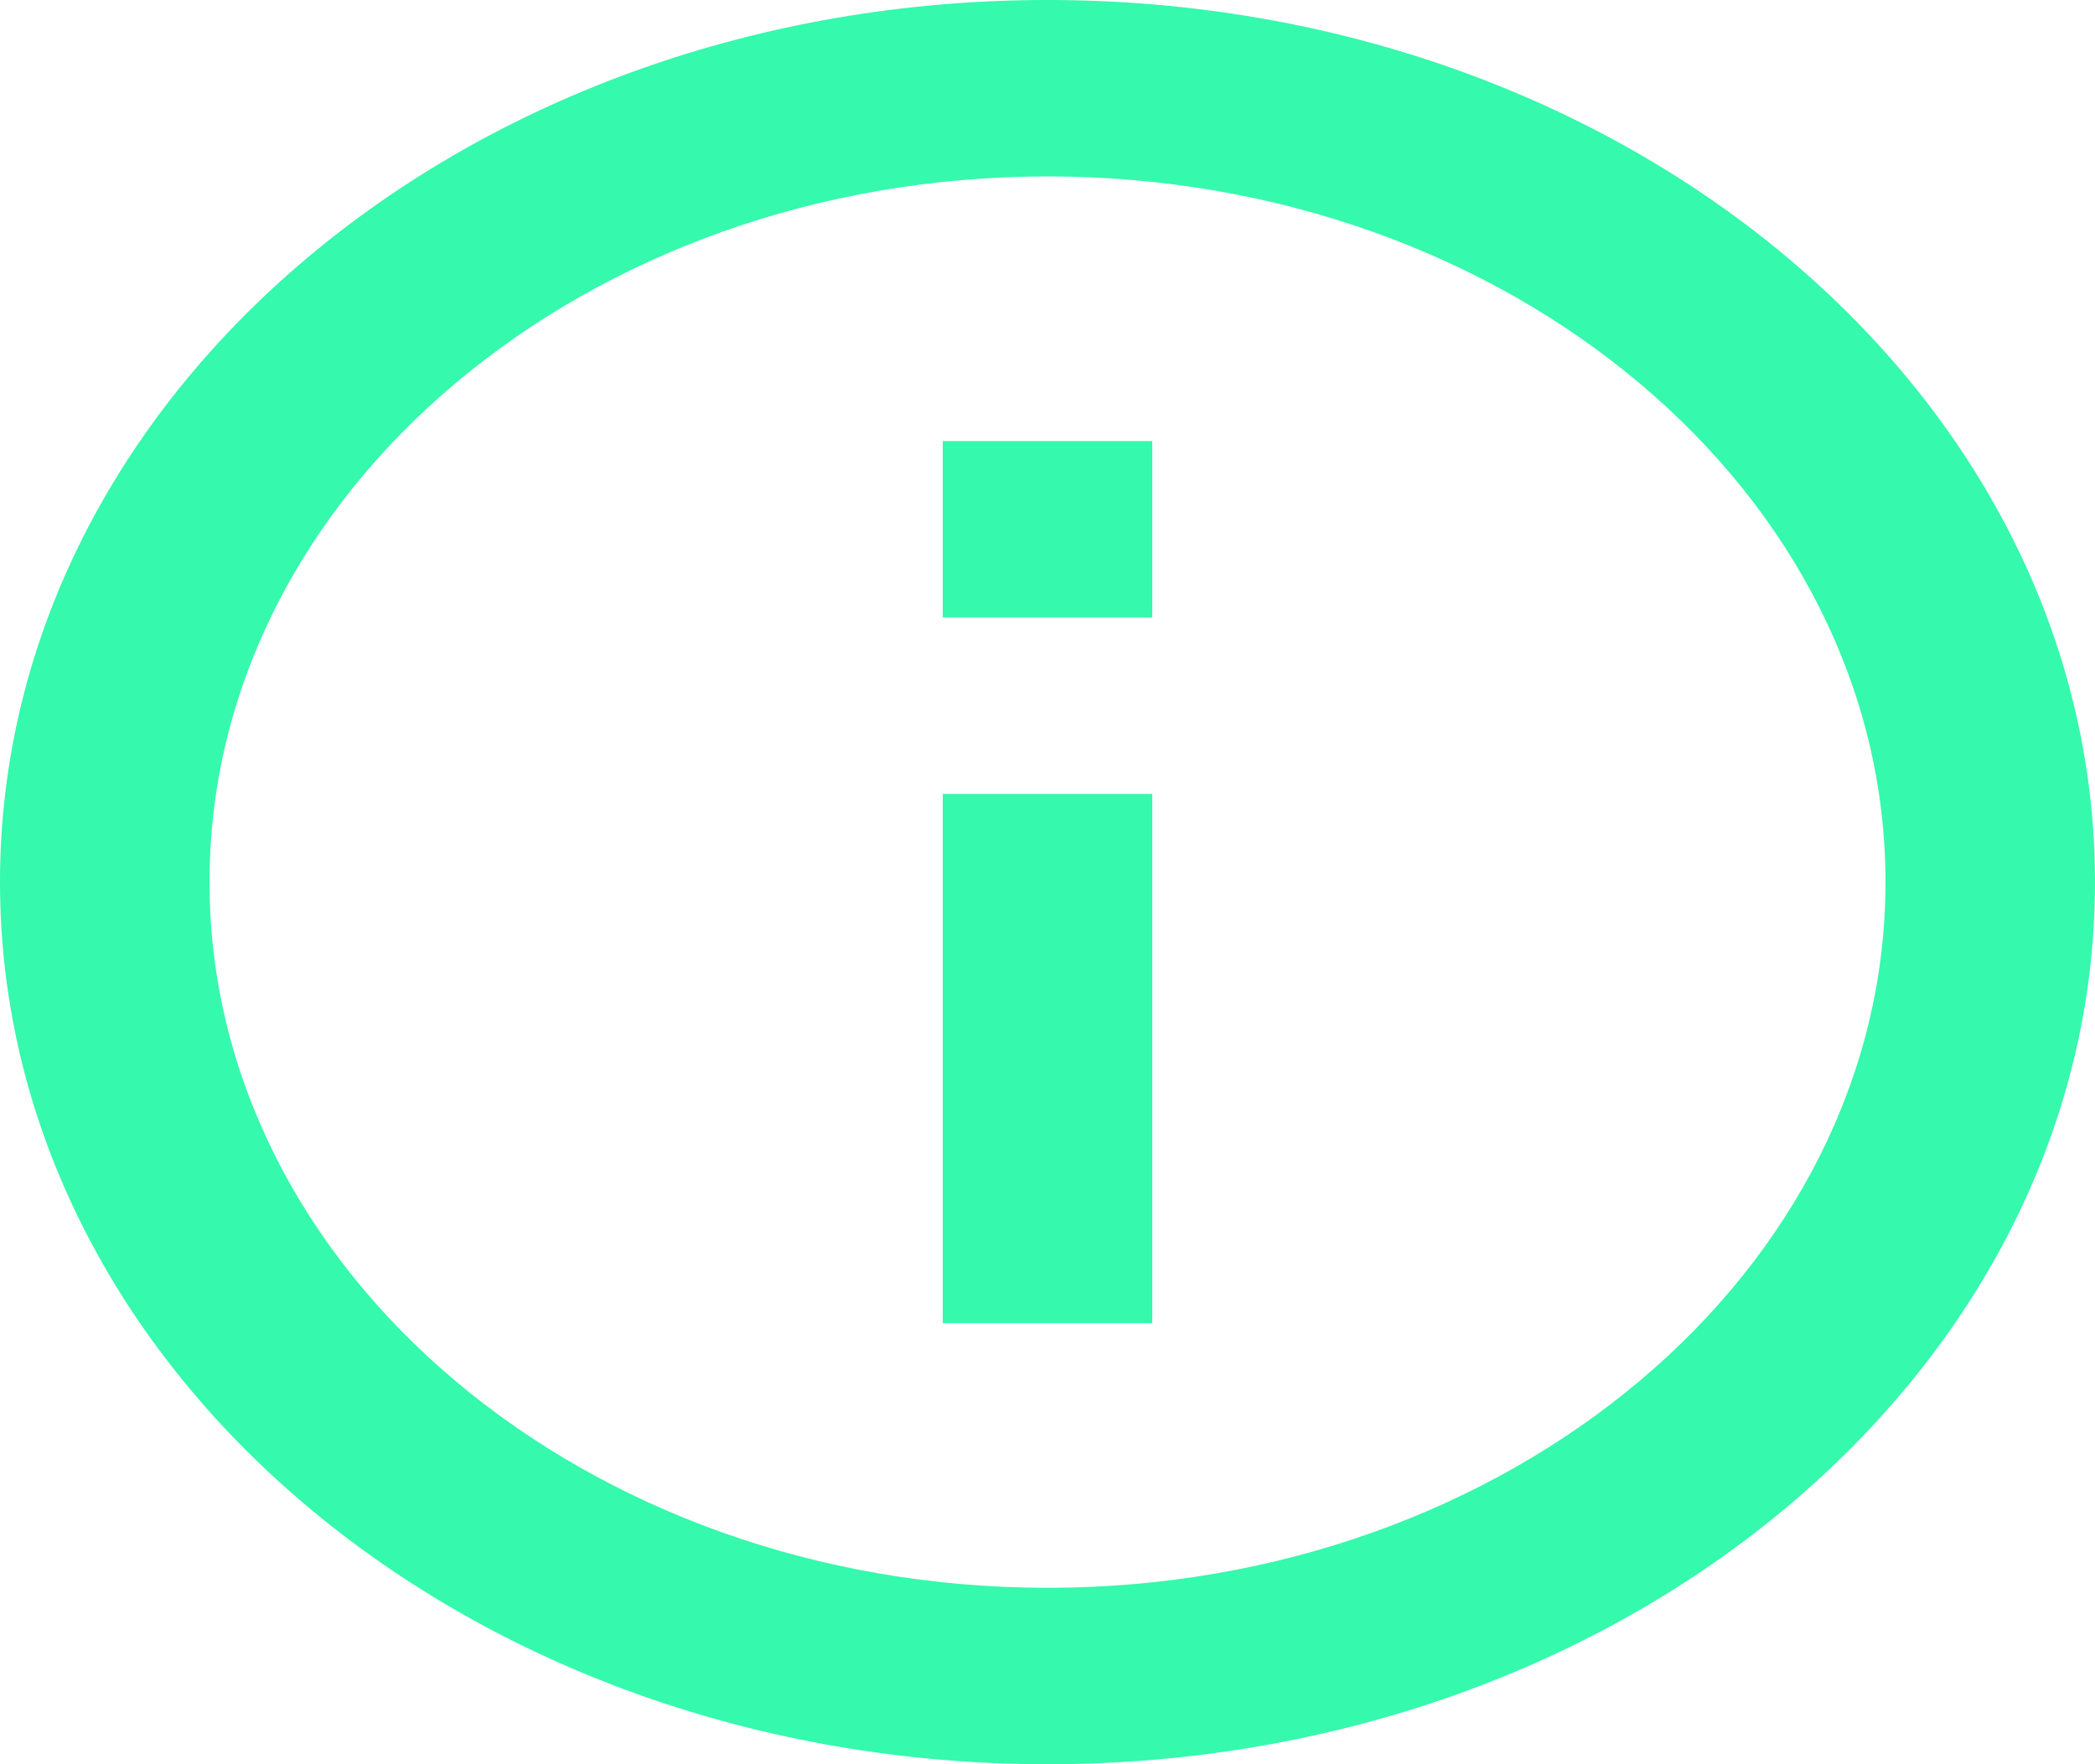<svg width="38" height="32" viewBox="0 0 38 32" fill="none" xmlns="http://www.w3.org/2000/svg">
<path d="M17.1 24H20.9V14.4H17.1V24ZM19 0C8.502 0 0 7.16 0 16C0 24.84 8.502 32 19 32C29.497 32 38 24.84 38 16C38 7.16 29.497 0 19 0ZM19 28.8C10.621 28.8 3.8 23.056 3.8 16C3.8 8.944 10.621 3.2 19 3.2C27.379 3.2 34.2 8.944 34.2 16C34.2 23.056 27.379 28.8 19 28.8ZM17.1 11.2H20.9V8H17.1V11.2Z" fill="#35F9AC"/>
</svg>
